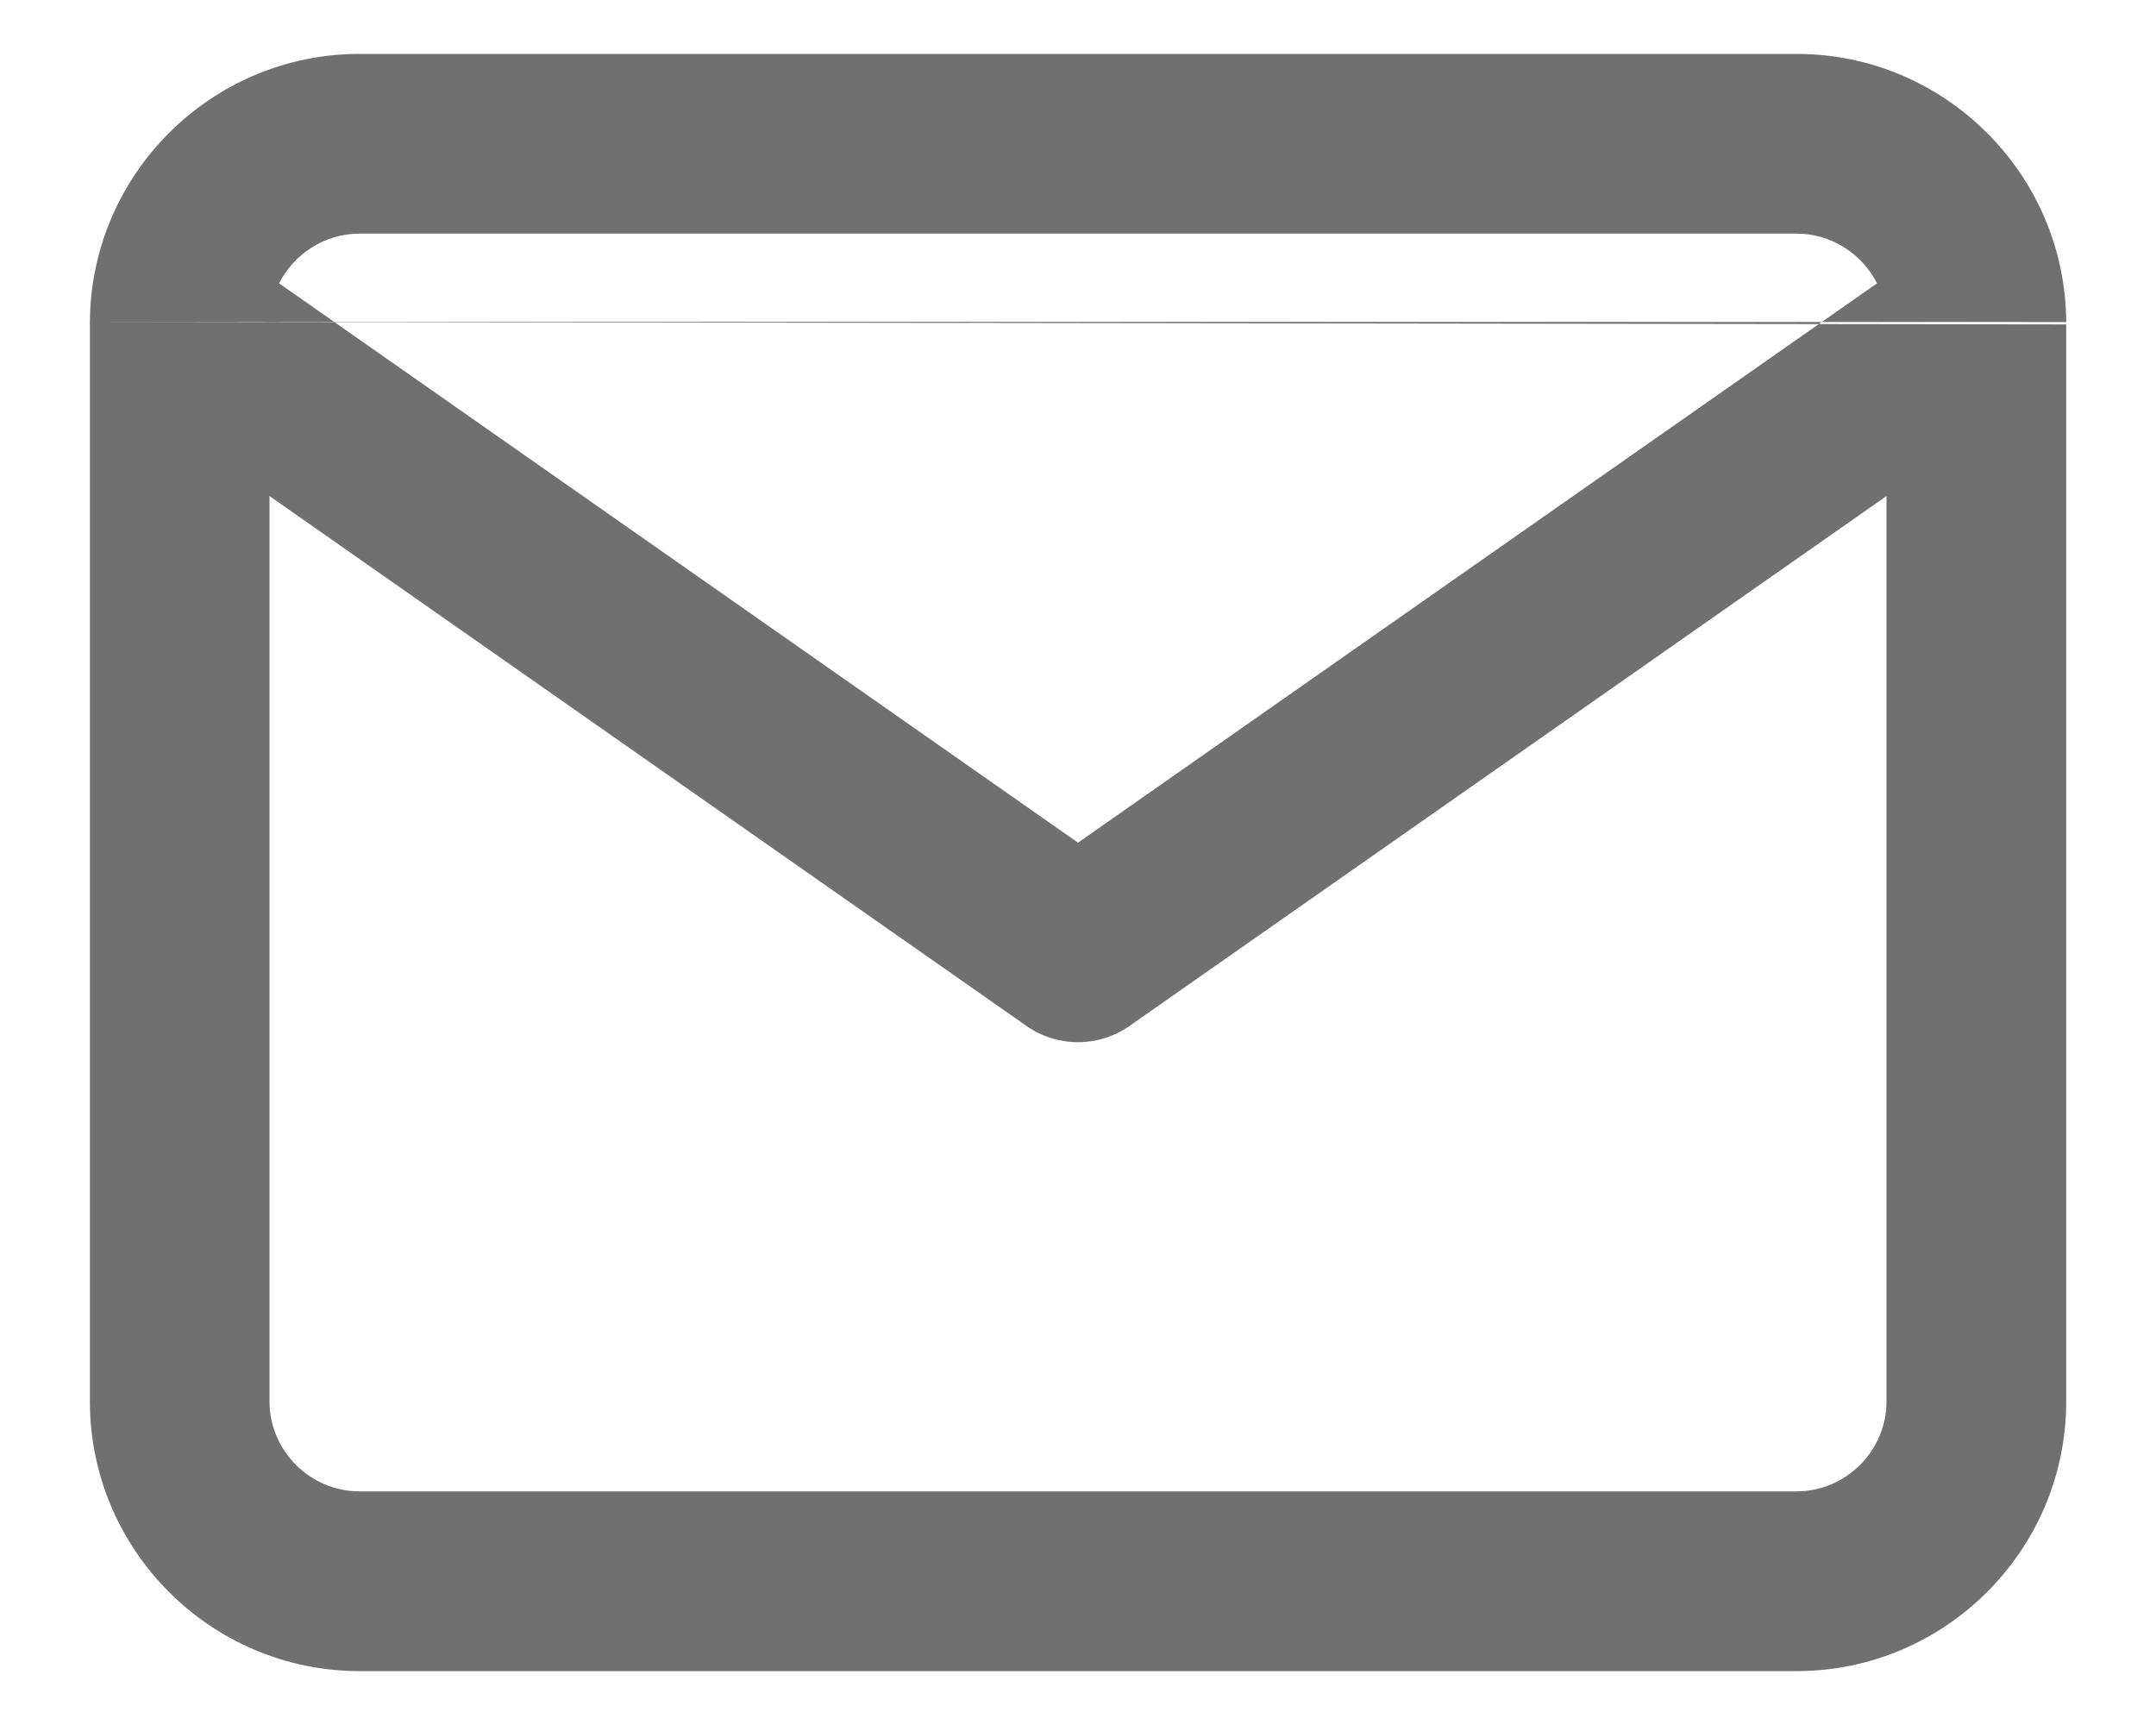 <svg width="20" height="16" viewBox="0 0 20 16" fill="none" xmlns="http://www.w3.org/2000/svg">
    <path fill-rule="evenodd" clip-rule="evenodd"
        d="M2.589 2.628C2.727 2.356 3.01 2.167 3.334 2.167H16.667C16.99 2.167 17.274 2.356 17.412 2.628L10 7.816L2.589 2.628ZM0.834 2.984C0.833 2.993 0.833 3.002 0.834 3.011V13C0.834 14.377 1.957 15.5 3.334 15.5H16.667C18.044 15.5 19.167 14.377 19.167 13V3.009M17.5 4.601V13C17.5 13.456 17.123 13.833 16.667 13.833H3.334C2.877 13.833 2.5 13.456 2.5 13V4.601L9.522 9.516C9.809 9.717 10.191 9.717 10.478 9.516L17.5 4.601ZM19.167 2.987C19.16 1.616 18.04 0.5 16.667 0.5H3.334C1.962 0.5 0.842 1.615 0.834 2.984"
        fill="#707070" />
</svg>